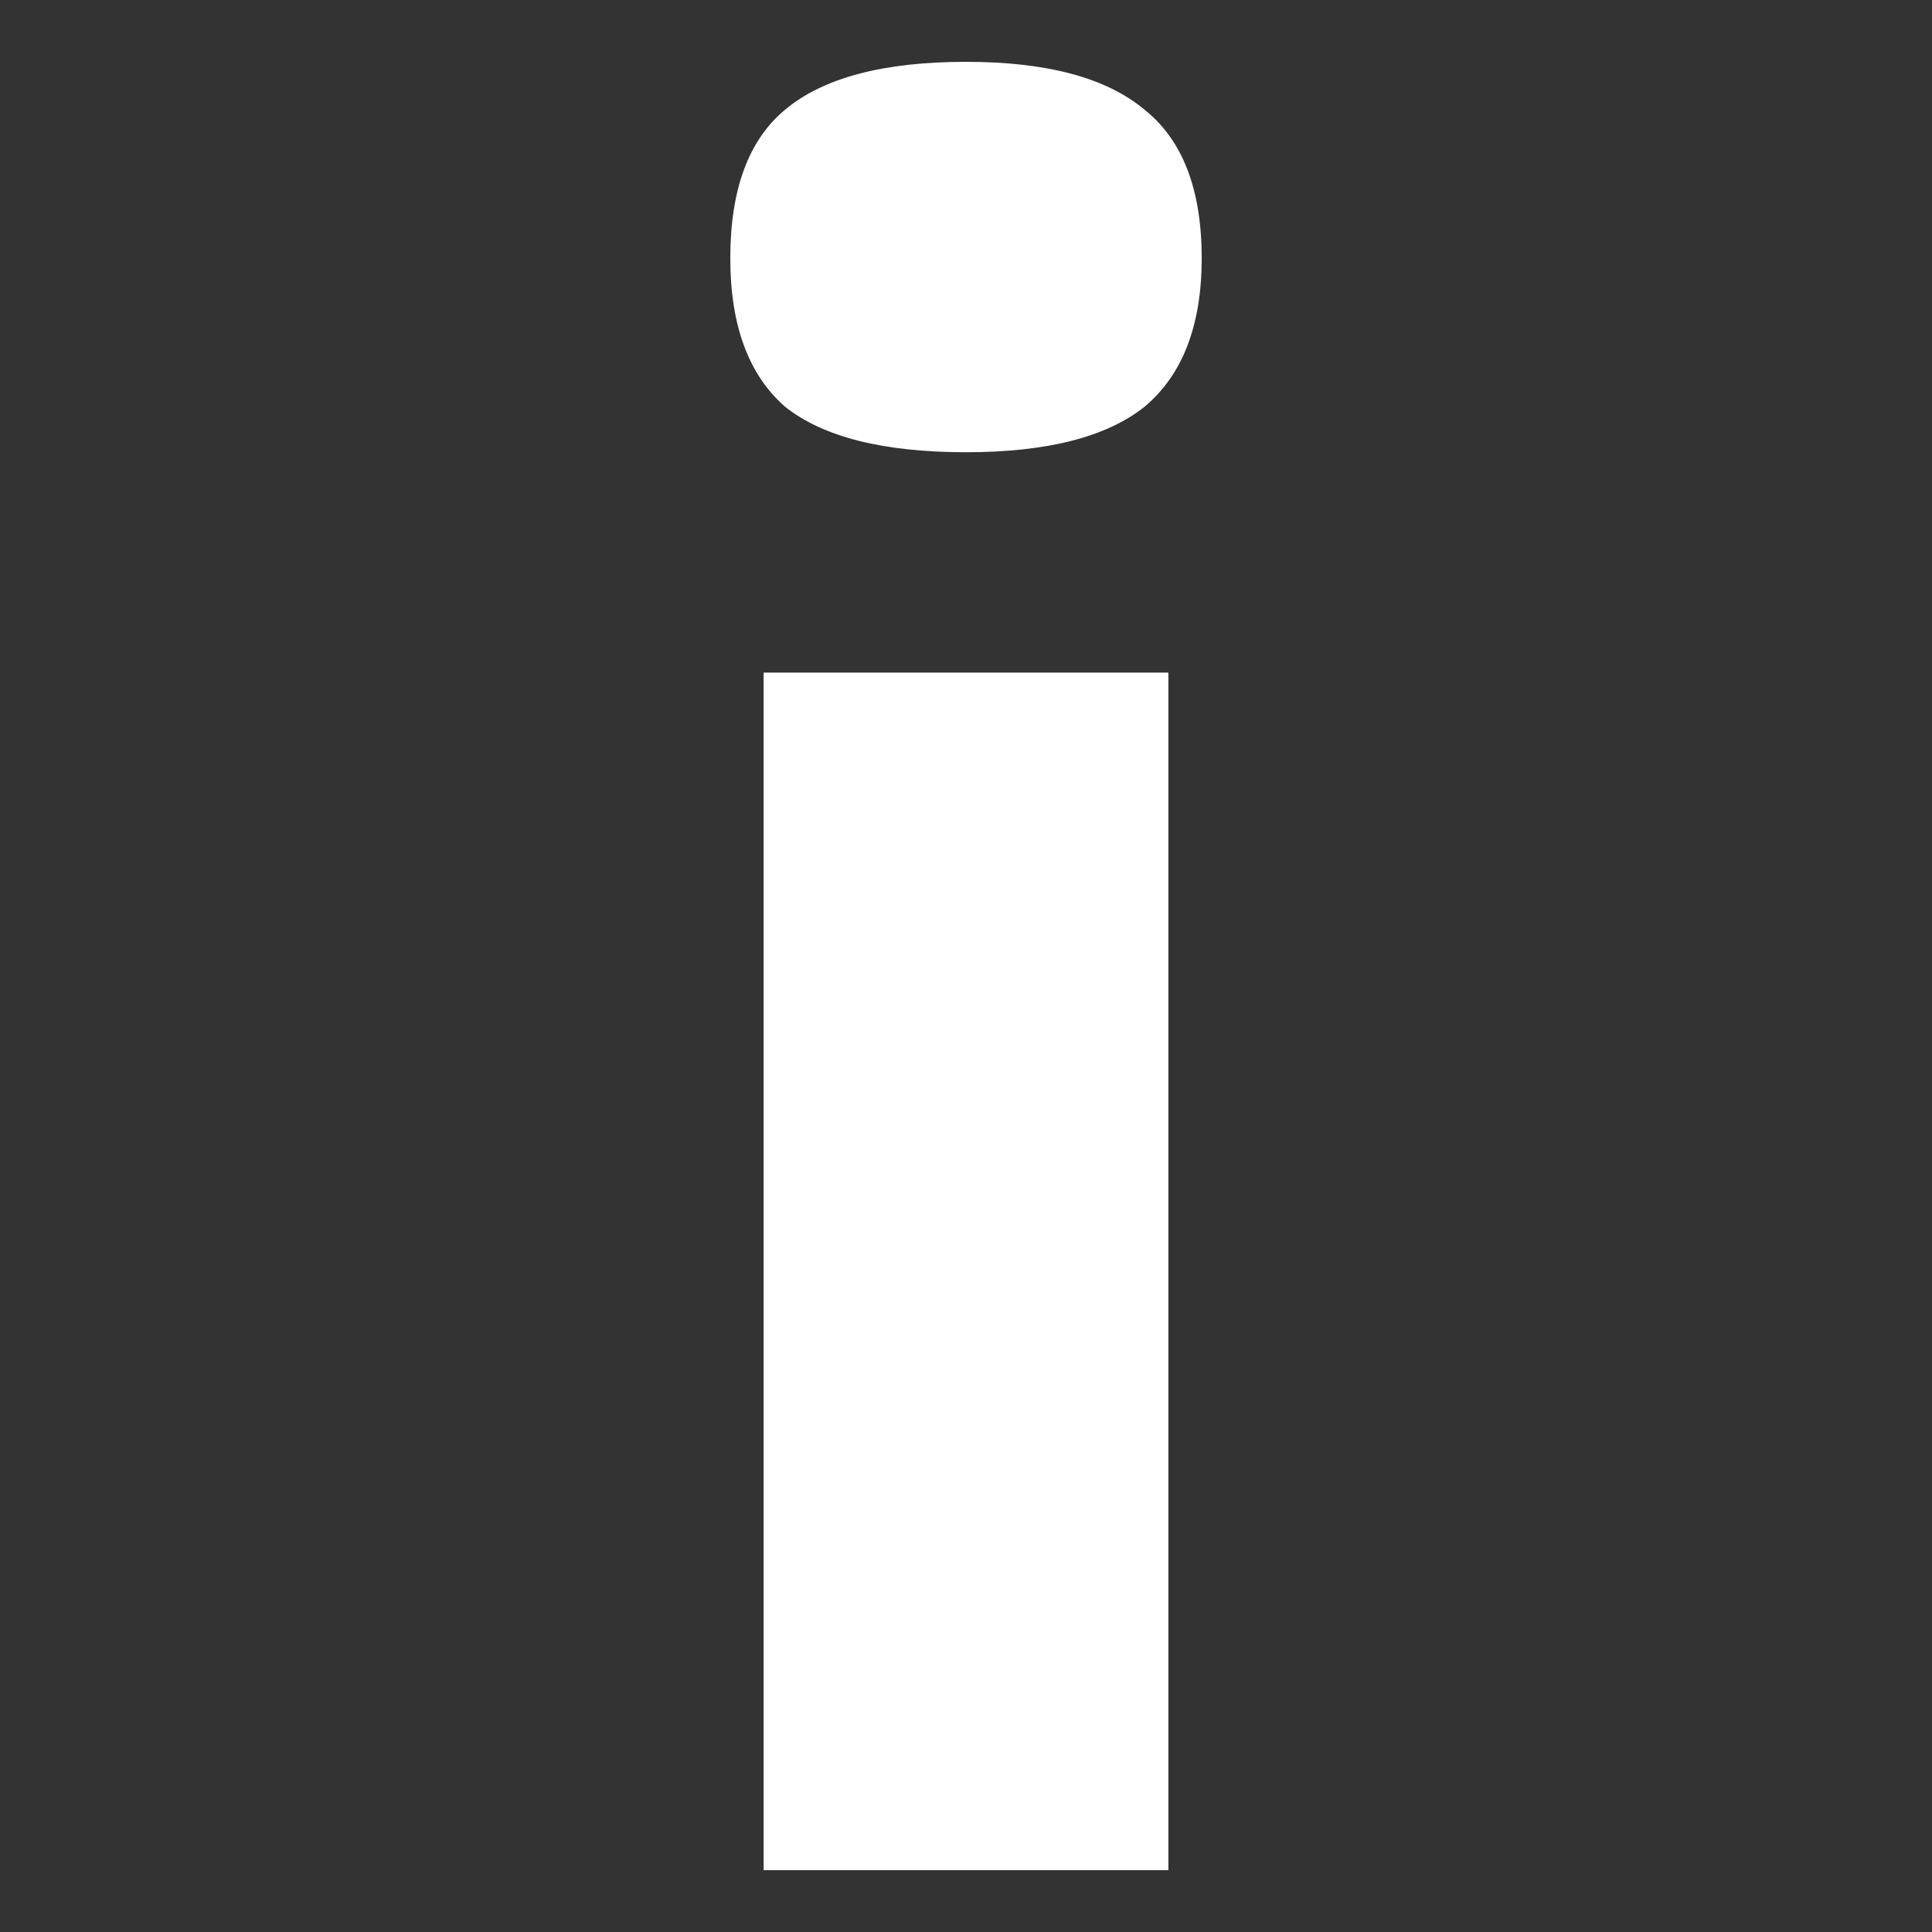 <svg width="500" height="500" viewBox="0 0 500 500" fill="none" xmlns="http://www.w3.org/2000/svg">
<rect x="0" y="0" width="500" height="500" fill="#333333" stroke="none"/>
<path d="M250 117.037C228.64 117.037 213.03 113.111 203.172 105.26C193.724 96.995 189 84.185 189 66.829C189 49.059 193.724 36.249 203.172 28.397C213.03 20.132 228.64 16 250 16C270.95 16 286.354 20.132 296.212 28.397C306.071 36.249 311 49.059 311 66.829C311 84.185 306.071 96.995 296.212 105.26C286.354 113.111 270.95 117.037 250 117.037ZM302.374 174.07V484H197.626V174.07H302.374Z" fill="white"/>
</svg>
